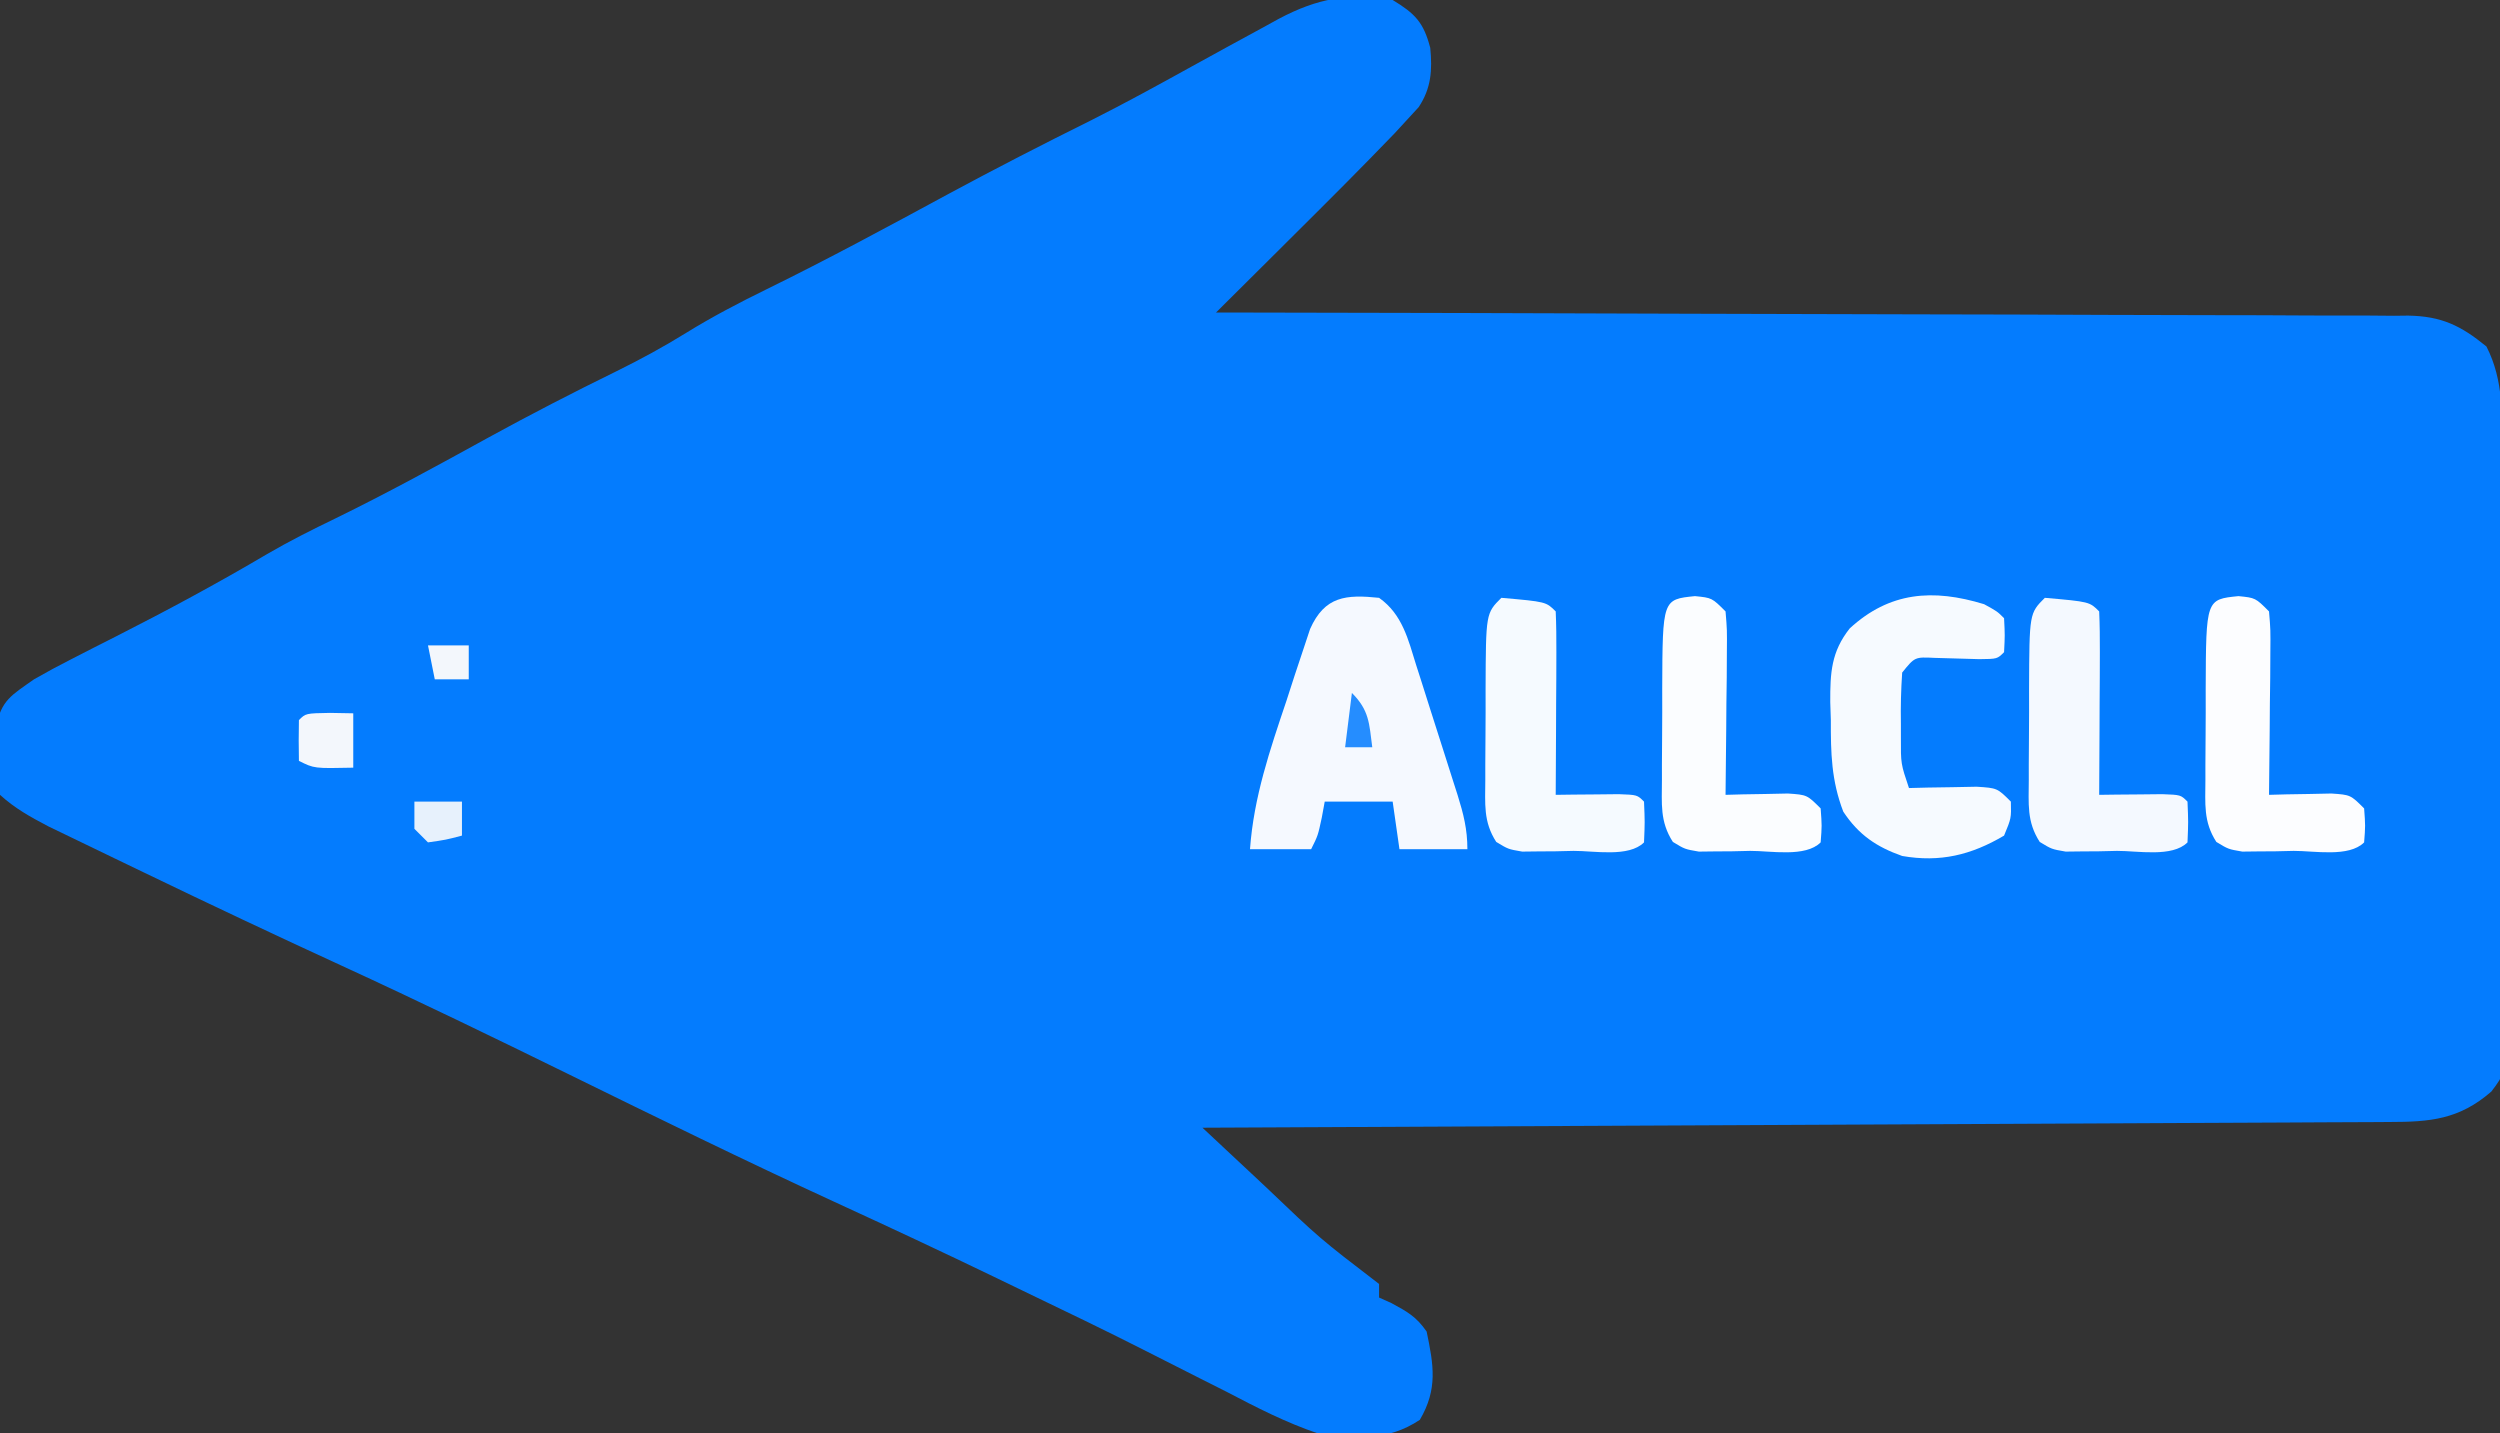 <svg xmlns="http://www.w3.org/2000/svg" xmlns:xlink="http://www.w3.org/1999/xlink" fill="none" version="1.1" width="368"
     height="211" viewBox="0 0 368 211">
    <rect x="0" y="0" width="368" height="211" fill="#333333" stroke="none"/>
    <defs>
        <clipPath id="master_svg0_55_0645">
            <rect x="0" y="0" width="368" height="211" rx="0"/>
        </clipPath>
    </defs>
    <g clip-path="url(#master_svg0_55_0645)">
        <g>
            <path d="M205,-2.6718139650716566e-7C208.31,2.012,209.556,3.296,210.535,7.055C210.848,10.341,210.682,12.966,208.833,15.768C208.304,16.344,207.775,16.919,207.23,17.512C206.598,18.2,205.965,18.889,205.313,19.598C200.463,24.634,195.525,29.576,190.562,34.5C189.438,35.62,188.313,36.739,187.189,37.859C184.462,40.576,181.732,43.289,179,46C180.391,46.002,180.391,46.002,181.81,46.004C204.369,46.041,226.928,46.1,249.487,46.184C260.397,46.224,271.306,46.256,282.216,46.271C291.724,46.284,301.232,46.311,310.74,46.355C315.775,46.377,320.81,46.393,325.845,46.392C330.584,46.391,335.323,46.409,340.063,46.441C341.802,46.45,343.541,46.451,345.28,46.446C347.656,46.439,350.031,46.457,352.407,46.481C353.094,46.473,353.78,46.465,354.488,46.457C359.4,46.545,362.224,47.916,366,51C368.596,56.034,368.309,61.423,368.322,66.965C368.332,67.953,368.342,68.94,368.352,69.958C368.381,73.213,368.395,76.468,368.406,79.723C368.418,81.989,368.429,84.255,368.441,86.522C368.462,91.267,368.473,96.012,368.48,100.757C368.491,106.839,368.539,112.921,368.596,119.003C368.634,123.681,368.644,128.358,368.647,133.037C368.653,135.279,368.669,137.522,368.695,139.765C368.729,142.898,368.726,146.03,368.713,149.164C368.731,150.091,368.75,151.017,368.769,151.971C368.689,158.093,368.689,158.093,366.722,160.681C361.979,164.799,357.711,165.15,351.73,165.158C350.984,165.163,350.238,165.168,349.47,165.173C346.964,165.188,344.458,165.197,341.952,165.205C340.159,165.215,338.365,165.225,336.572,165.235C331.696,165.262,326.82,165.283,321.945,165.303C316.852,165.325,311.759,165.352,306.666,165.379C297.019,165.429,287.371,165.474,277.724,165.517C266.742,165.567,255.761,165.622,244.779,165.677C222.186,165.791,199.593,165.898,177,166C179.4,168.245,181.802,170.49,184.203,172.734C184.879,173.366,185.554,173.998,186.25,174.65C194.246,182.291,194.246,182.291,203,189C203,189.66,203,190.32,203,191C203.598,191.268,204.196,191.536,204.812,191.812C207.175,193.095,208.455,193.793,210,196C211.036,200.942,211.656,204.485,209,209C204.226,212.182,199.58,211.733,194,211C189.29,209.404,184.956,207.179,180.562,204.875C179.297,204.235,178.031,203.598,176.764,202.963C174.138,201.645,171.519,200.317,168.903,198.98C162.796,195.868,156.615,192.908,150.437,189.937C149.217,189.348,147.998,188.758,146.778,188.168C138.85,184.337,130.875,180.615,122.875,176.937C109.702,170.877,96.689,164.5,83.673,158.112C72.623,152.692,61.559,147.327,50.375,142.187C40.619,137.703,30.913,133.126,21.244,128.458C19.763,127.743,18.281,127.03,16.798,126.318C14.738,125.328,12.681,124.333,10.625,123.336C9.442,122.764,8.258,122.192,7.039,121.603C4.43,120.227,2.176,118.984,-2.500000000349445e-7,117C-0.566,114.004,-0.566,114.004,-0.563,110.562C-0.584,109.429,-0.606,108.296,-0.629,107.129C0.194,103.035,1.645,102.38,5,100C6.818,98.955,8.665,97.96,10.535,97.012C12.122,96.199,12.122,96.199,13.74,95.369C14.837,94.814,15.933,94.259,17.062,93.687C24.621,89.847,32.028,85.866,39.327,81.552C42.616,79.642,45.949,77.964,49.375,76.312C56.993,72.586,64.411,68.528,71.838,64.436C78.064,61.02,84.351,57.781,90.727,54.656C94.255,52.914,97.655,51.071,101,49C104.853,46.619,108.81,44.553,112.875,42.562C121.92,38.13,130.768,33.337,139.624,28.543C146.577,24.791,153.58,21.196,160.657,17.685C165.629,15.179,170.503,12.508,175.375,9.812C178.91,7.862,182.45,5.922,186,4C186.74,3.593,187.48,3.186,188.242,2.767C193.899,-0.232,198.593,-1.121,205,-2.6718139650716566e-7Z"
                  fill="#047CFE" fill-opacity="1" style="mix-blend-mode:passthrough"/>
        </g>
        <g>
            <path d="M203,88C206.439,90.433,207.283,94.122,208.481,97.969C208.807,98.984,208.807,98.984,209.14,100.019C209.597,101.447,210.05,102.876,210.499,104.306C211.186,106.495,211.888,108.679,212.592,110.863C213.035,112.252,213.477,113.642,213.918,115.031C214.127,115.684,214.337,116.338,214.552,117.011C215.423,119.801,216,122.055,216,125C212.7,125,209.4,125,206,125C205.67,122.69,205.34,120.38,205,118C201.7,118,198.4,118,195,118C194.856,118.784,194.711,119.567,194.562,120.375C194,123,194,123,193,125C190.03,125,187.06,125,184,125C184.556,117.318,186.931,110.395,189.375,103.125C189.775,101.89,190.174,100.655,190.586,99.383C190.978,98.207,191.37,97.032,191.773,95.82C192.306,94.216,192.306,94.216,192.849,92.579C195.006,87.747,198.141,87.494,203,88Z"
                  fill="#F5F9FF" fill-opacity="1" style="mix-blend-mode:passthrough"/>
        </g>
        <g>
            <path d="M292.062,88.938C294,90,294,90,295,91C295.125,93.5,295.125,93.5,295,96C294,97,294,97,291.348,97.027C289.16,96.968,286.973,96.905,284.785,96.84C281.858,96.698,281.858,96.698,280,99C279.828,101.542,279.767,103.961,279.812,106.5C279.813,107.534,279.813,107.534,279.814,108.59C279.796,112.422,279.796,112.422,281,116C281.915,115.977,282.83,115.954,283.773,115.93C284.962,115.912,286.15,115.894,287.375,115.875C288.558,115.852,289.742,115.829,290.961,115.805C294,116,294,116,296,118C296.062,120.437,296.062,120.437,295,123C290.173,125.857,285.576,126.975,280,126C276.213,124.662,273.584,122.883,271.332,119.477C269.575,114.891,269.486,110.869,269.5,106C269.472,105.123,269.443,104.247,269.414,103.344C269.401,99.037,269.549,95.953,272.281,92.5C278.126,87.125,284.506,86.624,292.062,88.938Z"
                  fill="#F6FAFF" fill-opacity="1" style="mix-blend-mode:passthrough"/>
        </g>
        <g>
            <path d="M301,88C307.577,88.577,307.577,88.577,309,90C309.088,92,309.107,94.002,309.098,96.004C309.094,97.219,309.091,98.434,309.088,99.686C309.08,100.965,309.071,102.244,309.063,103.562C309.058,104.846,309.053,106.129,309.049,107.451C309.037,110.634,309.021,113.817,309,117C309.855,116.988,310.709,116.977,311.59,116.965C312.695,116.956,313.799,116.947,314.938,116.938C316.04,116.926,317.142,116.914,318.277,116.902C321,117,321,117,322,118C322.125,121,322.125,121,322,124C319.759,126.241,314.634,125.233,311.625,125.25C310.748,125.271,309.872,125.291,308.969,125.312C307.704,125.32,307.704,125.32,306.414,125.328C305.253,125.342,305.253,125.342,304.069,125.356C302,125,302,125,300.247,123.931C298.314,120.938,298.629,118.305,298.637,114.777C298.636,114.076,298.636,113.375,298.635,112.652C298.638,111.172,298.647,109.692,298.664,108.212C298.687,105.942,298.684,103.674,298.678,101.404C298.721,90.279,298.721,90.279,301,88Z"
                  fill="#F4F9FF" fill-opacity="1" style="mix-blend-mode:passthrough"/>
        </g>
        <g>
            <path d="M221,88C227.577,88.577,227.577,88.577,229,90C229.088,92,229.107,94.002,229.098,96.004C229.094,97.219,229.091,98.434,229.088,99.686C229.08,100.965,229.071,102.244,229.063,103.562C229.058,104.846,229.053,106.129,229.049,107.451C229.037,110.634,229.021,113.817,229,117C229.855,116.988,230.709,116.977,231.59,116.965C232.695,116.956,233.799,116.947,234.938,116.938C236.04,116.926,237.142,116.914,238.277,116.902C241,117,241,117,242,118C242.125,121,242.125,121,242,124C239.759,126.241,234.634,125.233,231.625,125.25C230.748,125.271,229.872,125.291,228.969,125.312C227.704,125.32,227.704,125.32,226.414,125.328C225.253,125.342,225.253,125.342,224.069,125.356C222,125,222,125,220.247,123.931C218.314,120.938,218.629,118.305,218.637,114.777C218.636,114.076,218.636,113.375,218.635,112.652C218.638,111.172,218.647,109.692,218.664,108.212C218.687,105.942,218.684,103.674,218.678,101.404C218.721,90.279,218.721,90.279,221,88Z"
                  fill="#F5FAFF" fill-opacity="1" style="mix-blend-mode:passthrough"/>
        </g>
        <g>
            <path d="M249.5,87.75C252,88,252,88,254,90C254.227,92.706,254.227,92.706,254.195,96.102C254.186,97.919,254.186,97.919,254.176,99.773C254.159,101.044,254.142,102.316,254.125,103.625C254.116,104.904,254.107,106.183,254.098,107.5C254.074,110.667,254.041,113.833,254,117C254.843,116.977,255.686,116.954,256.555,116.93C258.198,116.903,258.198,116.903,259.875,116.875C260.966,116.852,262.056,116.829,263.18,116.805C266,117,266,117,268,119C268.188,121.562,268.188,121.562,268,124C265.759,126.241,260.634,125.233,257.625,125.25C256.748,125.271,255.872,125.291,254.969,125.312C253.704,125.32,253.704,125.32,252.414,125.328C251.253,125.342,251.253,125.342,250.069,125.356C248,125,248,125,246.247,123.931C244.314,120.938,244.629,118.305,244.637,114.777C244.636,114.076,244.636,113.375,244.635,112.652C244.638,111.172,244.647,109.692,244.664,108.212C244.687,105.942,244.684,103.674,244.678,101.404C244.729,88.227,244.729,88.227,249.5,87.75Z"
                  fill="#FBFDFF" fill-opacity="1" style="mix-blend-mode:passthrough"/>
        </g>
        <g>
            <path d="M329.5,87.75C332,88,332,88,334,90C334.227,92.706,334.227,92.706,334.195,96.102C334.186,97.919,334.186,97.919,334.176,99.773C334.159,101.044,334.142,102.316,334.125,103.625C334.116,104.904,334.107,106.183,334.098,107.5C334.074,110.667,334.041,113.833,334,117C334.843,116.977,335.686,116.954,336.555,116.93C338.198,116.903,338.198,116.903,339.875,116.875C340.966,116.852,342.056,116.829,343.18,116.805C346,117,346,117,348,119C348.188,121.562,348.188,121.562,348,124C345.759,126.241,340.634,125.233,337.625,125.25C336.748,125.271,335.872,125.291,334.969,125.312C333.704,125.32,333.704,125.32,332.414,125.328C331.253,125.342,331.253,125.342,330.069,125.356C328,125,328,125,326.247,123.931C324.314,120.938,324.629,118.305,324.637,114.777C324.636,114.076,324.636,113.375,324.635,112.652C324.638,111.172,324.647,109.692,324.664,108.212C324.687,105.942,324.684,103.674,324.678,101.404C324.729,88.227,324.729,88.227,329.5,87.75Z"
                  fill="#FCFDFF" fill-opacity="1" style="mix-blend-mode:passthrough"/>
        </g>
        <g>
            <path d="M48.562,104.938C49.697,104.958,50.831,104.979,52,105C52,107.64,52,110.28,52,113C46.25,113.125,46.25,113.125,44,112C43.957,110,43.959,108,44,106C45,105,45,105,48.562,104.938Z"
                  fill="#F3F7FC" fill-opacity="1" style="mix-blend-mode:passthrough"/>
        </g>
        <g>
            <path d="M61,118C63.31,118,65.62,118,68,118C68,119.65,68,121.3,68,123C65.625,123.625,65.625,123.625,63,124C62.34,123.34,61.68,122.68,61,122C61,120.68,61,119.36,61,118Z"
                  fill="#E7F1FC" fill-opacity="1" style="mix-blend-mode:passthrough"/>
        </g>
        <g>
            <path d="M63,95C64.98,95,66.96,95,69,95C69,96.65,69,98.3,69,100C67.35,100,65.7,100,64,100C63.67,98.35,63.34,96.7,63,95Z"
                  fill="#F3F7FC" fill-opacity="1" style="mix-blend-mode:passthrough"/>
        </g>
        <g>
            <path d="M199,102C201.565,104.565,201.54,106.477,202,110C200.68,110,199.36,110,198,110C198.33,107.36,198.66,104.72,199,102Z"
                  fill="#258DFF" fill-opacity="1" style="mix-blend-mode:passthrough"/>
        </g>
    </g>
</svg>